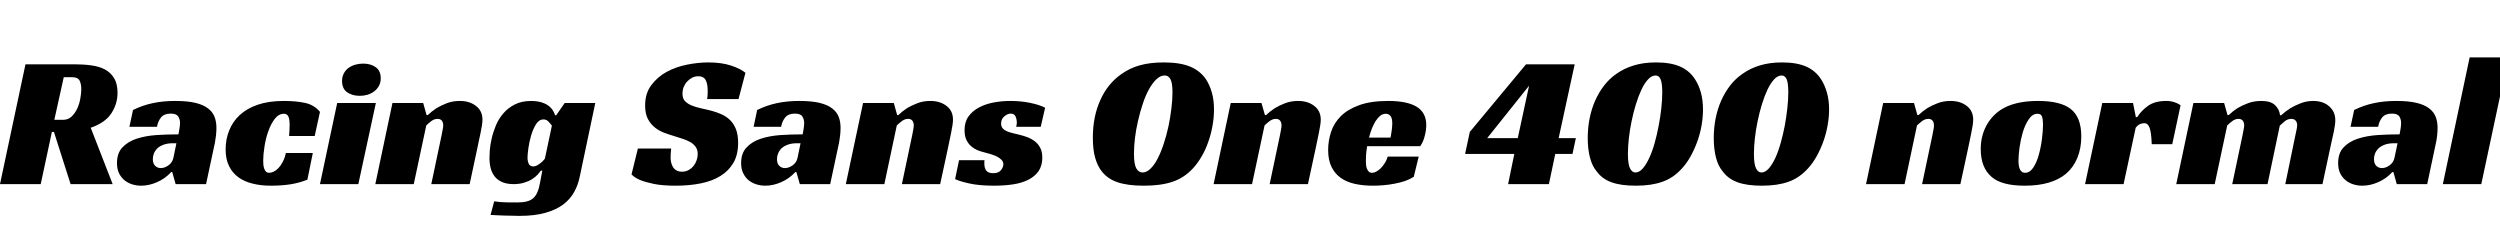 <svg xmlns="http://www.w3.org/2000/svg" xmlns:xlink="http://www.w3.org/1999/xlink" width="318" height="30.24"><path fill="black" d="M14.95 11.81L14.95 11.81Q14.95 13.22 14.16 14.42Q13.37 15.62 11.54 16.25L11.54 16.25L14.33 23.42L8.98 23.42L6.86 16.78L6.60 16.78L5.18 23.42L0 23.42L3.24 8.18L9.55 8.18Q10.66 8.18 11.64 8.32Q12.62 8.45 13.36 8.84Q14.09 9.24 14.52 9.95Q14.95 10.66 14.95 11.81ZM6.91 15.24L8.04 15.24Q8.66 15.24 9.11 14.82Q9.55 14.40 9.83 13.80Q10.10 13.20 10.22 12.52Q10.34 11.83 10.34 11.33L10.34 11.33Q10.34 10.70 10.13 10.26Q9.91 9.82 9.19 9.82L9.19 9.82L8.11 9.82L6.91 15.24ZM16.46 16.13L16.92 13.99Q18.14 13.39 19.43 13.12Q20.71 12.84 22.30 12.84L22.30 12.84Q23.83 12.84 24.84 13.08Q25.85 13.32 26.45 13.78Q27.05 14.23 27.29 14.86Q27.53 15.48 27.53 16.27L27.53 16.27Q27.53 16.73 27.47 17.26Q27.41 17.78 27.34 18.14L27.34 18.14L26.21 23.42L22.34 23.42L21.91 21.89L21.77 21.89Q21 22.73 19.98 23.17Q18.96 23.62 17.95 23.62L17.95 23.62Q17.38 23.62 16.82 23.45Q16.27 23.28 15.84 22.93Q15.41 22.58 15.14 22.04Q14.88 21.50 14.88 20.74L14.88 20.74Q14.88 19.49 15.56 18.76Q16.25 18.02 17.36 17.65Q18.48 17.28 19.88 17.18Q21.29 17.09 22.70 17.09L22.70 17.09Q22.75 16.85 22.82 16.40Q22.90 15.96 22.90 15.62L22.90 15.62Q22.90 15.19 22.67 14.82Q22.44 14.45 21.72 14.45L21.72 14.45Q20.88 14.45 20.48 14.94Q20.09 15.43 19.97 16.13L19.97 16.13L16.46 16.13ZM22.06 20.06L22.44 18.22L22.01 18.22Q21.31 18.22 20.82 18.40Q20.33 18.58 20.03 18.86Q19.73 19.15 19.58 19.51Q19.44 19.87 19.44 20.23L19.44 20.23Q19.44 20.81 19.74 21.10Q20.04 21.38 20.45 21.38L20.45 21.38Q20.95 21.38 21.44 21.02Q21.94 20.66 22.06 20.06L22.06 20.06ZM39.79 19.46L39.10 22.85Q38.09 23.26 36.97 23.44Q35.86 23.62 34.44 23.62L34.44 23.62Q33.19 23.62 32.15 23.36Q31.10 23.11 30.34 22.56Q29.57 22.01 29.14 21.13Q28.70 20.26 28.70 19.01L28.70 19.01Q28.70 17.71 29.15 16.60Q29.59 15.48 30.49 14.64Q31.39 13.80 32.78 13.32Q34.18 12.84 36.10 12.84L36.10 12.84Q37.66 12.84 38.81 13.09Q39.96 13.34 40.70 14.23L40.70 14.23L40.03 17.30L36.77 17.30Q36.79 16.90 36.82 16.58Q36.84 16.27 36.84 15.89L36.84 15.89Q36.84 15.12 36.67 14.80Q36.50 14.47 36.12 14.47L36.12 14.47Q35.45 14.47 34.94 15.13Q34.44 15.79 34.12 16.72Q33.79 17.64 33.64 18.66Q33.48 19.68 33.48 20.40L33.48 20.40Q33.48 20.66 33.50 20.94Q33.53 21.22 33.61 21.46Q33.70 21.70 33.84 21.84Q33.98 21.98 34.25 21.98L34.25 21.98Q34.49 21.98 34.80 21.84Q35.11 21.70 35.40 21.40Q35.69 21.10 35.95 20.62Q36.22 20.14 36.36 19.46L36.36 19.46L39.79 19.46ZM47.81 13.10L45.58 23.42L40.70 23.42L42.89 13.10L47.81 13.10ZM48.43 9.96L48.43 9.96Q48.43 10.51 48.20 10.92Q47.98 11.33 47.60 11.62Q47.23 11.90 46.75 12.05Q46.27 12.19 45.77 12.19L45.77 12.19Q44.81 12.19 44.16 11.74Q43.51 11.28 43.51 10.30L43.51 10.30Q43.51 9.77 43.73 9.35Q43.94 8.93 44.32 8.65Q44.69 8.38 45.18 8.23Q45.67 8.09 46.20 8.09L46.20 8.09Q47.14 8.09 47.78 8.54Q48.43 9 48.43 9.96ZM54.26 14.64L54.41 14.64Q54.91 14.16 55.54 13.75L55.54 13.75Q56.09 13.42 56.83 13.13Q57.58 12.84 58.49 12.84L58.49 12.84Q59.74 12.84 60.55 13.48Q61.37 14.11 61.37 15.22L61.37 15.22Q61.37 15.53 61.30 15.97Q61.22 16.42 61.13 16.90Q61.03 17.38 60.92 17.87Q60.82 18.36 60.74 18.74L60.74 18.74L59.74 23.42L54.86 23.42L56.18 17.16Q56.23 16.85 56.30 16.52Q56.38 16.20 56.38 15.94L56.38 15.94Q56.38 15.58 56.20 15.35Q56.02 15.12 55.66 15.12L55.66 15.12Q55.22 15.12 54.83 15.43Q54.43 15.74 54.22 15.96L54.22 15.96L52.63 23.42L47.74 23.42L49.92 13.10L53.83 13.10L54.26 14.64ZM70.75 14.66L71.83 13.10L75.72 13.10L73.75 22.44Q73.54 23.52 73.03 24.43Q72.53 25.34 71.63 26.02Q70.73 26.69 69.37 27.07Q68.02 27.46 66.07 27.46L66.07 27.46Q65.71 27.46 65.21 27.44Q64.70 27.43 64.18 27.42Q63.65 27.41 63.17 27.38Q62.69 27.36 62.40 27.34L62.40 27.34L62.86 25.61Q63.62 25.73 64.43 25.74Q65.23 25.75 65.81 25.75L65.81 25.75Q66.53 25.75 67.02 25.62Q67.51 25.49 67.84 25.20Q68.16 24.91 68.36 24.43Q68.57 23.95 68.69 23.26L68.69 23.26L68.98 21.70L68.81 21.70Q68.66 21.91 68.39 22.21Q68.11 22.51 67.68 22.79Q67.25 23.06 66.66 23.24Q66.07 23.42 65.33 23.42L65.33 23.42Q64.49 23.42 63.90 23.17Q63.31 22.92 62.95 22.48Q62.59 22.03 62.42 21.42Q62.26 20.81 62.26 20.09L62.26 20.09Q62.26 19.78 62.30 19.13Q62.35 18.48 62.53 17.66Q62.71 16.85 63.06 16.00Q63.41 15.14 64.00 14.45Q64.58 13.75 65.46 13.30Q66.34 12.84 67.58 12.84L67.58 12.84Q67.97 12.84 68.42 12.91Q68.88 12.98 69.31 13.18Q69.74 13.37 70.08 13.73Q70.42 14.09 70.61 14.66L70.61 14.66L70.75 14.66ZM69.14 15.19L69.14 15.19Q68.57 15.19 68.18 15.80Q67.80 16.42 67.56 17.23Q67.32 18.05 67.21 18.85Q67.10 19.66 67.10 20.04L67.10 20.04Q67.10 20.52 67.26 20.84Q67.42 21.17 67.82 21.17L67.82 21.17Q68.06 21.17 68.29 21.05Q68.52 20.93 68.72 20.77Q68.93 20.62 69.08 20.45Q69.24 20.28 69.31 20.18L69.31 20.18L70.20 15.98Q70.01 15.72 69.76 15.46Q69.50 15.19 69.14 15.19ZM93.94 12.60L89.95 12.60Q90.02 12.24 90.02 11.62L90.02 11.62Q90.02 11.26 89.98 10.91Q89.93 10.56 89.81 10.28Q89.69 10.01 89.45 9.85Q89.21 9.70 88.82 9.70L88.82 9.70Q88.39 9.70 88.03 9.89Q87.67 10.08 87.40 10.38Q87.12 10.68 86.96 11.08Q86.81 11.47 86.81 11.90L86.81 11.90Q86.81 12.53 87.13 12.86Q87.46 13.20 87.98 13.42Q88.51 13.63 89.18 13.78Q89.86 13.92 90.58 14.11L90.58 14.11Q91.18 14.28 91.78 14.54Q92.38 14.81 92.84 15.25Q93.31 15.70 93.60 16.40Q93.89 17.11 93.89 18.17L93.89 18.17Q93.89 19.68 93.29 20.71Q92.69 21.74 91.63 22.39Q90.58 23.04 89.12 23.33Q87.67 23.62 85.97 23.62L85.97 23.62Q84.24 23.62 83.15 23.39Q82.06 23.16 81.43 22.90L81.43 22.90Q80.69 22.58 80.33 22.18L80.33 22.18L81.14 18.89L85.37 18.89Q85.34 19.10 85.32 19.48Q85.30 19.85 85.30 20.06L85.30 20.06Q85.30 20.35 85.37 20.66Q85.44 20.98 85.60 21.24Q85.75 21.50 86.04 21.67Q86.33 21.84 86.76 21.84L86.76 21.84Q87.24 21.84 87.61 21.62Q87.98 21.41 88.24 21.08Q88.49 20.76 88.62 20.36Q88.75 19.97 88.75 19.58L88.75 19.58Q88.75 19.06 88.50 18.70Q88.25 18.34 87.82 18.08Q87.38 17.83 86.82 17.65Q86.26 17.47 85.66 17.28L85.66 17.28Q85.08 17.11 84.44 16.87Q83.81 16.63 83.28 16.20Q82.75 15.77 82.40 15.11Q82.06 14.45 82.06 13.42L82.06 13.42Q82.06 11.88 82.84 10.84Q83.62 9.79 84.80 9.14Q85.99 8.50 87.41 8.22Q88.82 7.94 90.10 7.94L90.10 7.94Q91.78 7.94 92.99 8.34Q94.20 8.74 94.82 9.26L94.82 9.26L93.94 12.60ZM95.86 16.13L96.31 13.99Q97.54 13.39 98.82 13.12Q100.10 12.84 101.69 12.84L101.69 12.84Q103.22 12.84 104.23 13.08Q105.24 13.32 105.84 13.78Q106.44 14.23 106.68 14.86Q106.92 15.48 106.92 16.27L106.92 16.27Q106.92 16.73 106.86 17.26Q106.80 17.78 106.73 18.14L106.73 18.14L105.60 23.42L101.74 23.42L101.30 21.89L101.16 21.89Q100.39 22.73 99.37 23.17Q98.35 23.62 97.34 23.62L97.34 23.62Q96.77 23.62 96.22 23.45Q95.66 23.28 95.23 22.93Q94.80 22.58 94.54 22.04Q94.27 21.50 94.27 20.74L94.27 20.74Q94.27 19.49 94.96 18.76Q95.64 18.02 96.76 17.65Q97.87 17.28 99.28 17.18Q100.68 17.09 102.10 17.09L102.10 17.09Q102.14 16.85 102.22 16.40Q102.29 15.96 102.29 15.62L102.29 15.62Q102.29 15.19 102.06 14.82Q101.83 14.45 101.11 14.45L101.11 14.45Q100.27 14.45 99.88 14.94Q99.48 15.43 99.36 16.13L99.36 16.13L95.86 16.13ZM101.45 20.06L101.83 18.22L101.40 18.22Q100.70 18.22 100.21 18.40Q99.72 18.58 99.42 18.86Q99.12 19.15 98.98 19.51Q98.83 19.87 98.83 20.23L98.83 20.23Q98.83 20.81 99.13 21.10Q99.43 21.38 99.84 21.38L99.84 21.38Q100.34 21.38 100.84 21.02Q101.33 20.66 101.45 20.06L101.45 20.06ZM114.12 14.64L114.26 14.64Q114.77 14.16 115.39 13.75L115.39 13.75Q115.94 13.42 116.69 13.13Q117.43 12.84 118.34 12.84L118.34 12.84Q119.59 12.84 120.41 13.48Q121.22 14.11 121.22 15.22L121.22 15.22Q121.22 15.53 121.15 15.97Q121.08 16.42 120.98 16.90Q120.89 17.38 120.78 17.87Q120.67 18.36 120.60 18.74L120.60 18.74L119.59 23.42L114.72 23.42L116.04 17.16Q116.09 16.85 116.16 16.52Q116.23 16.20 116.23 15.94L116.23 15.94Q116.23 15.58 116.05 15.35Q115.87 15.12 115.51 15.12L115.51 15.12Q115.08 15.12 114.68 15.43Q114.29 15.74 114.07 15.96L114.07 15.96L112.49 23.42L107.59 23.42L109.78 13.10L113.69 13.10L114.12 14.64ZM132.38 16.13L129.26 16.13Q129.29 16.01 129.31 15.89Q129.34 15.77 129.34 15.62L129.34 15.62Q129.34 15.19 129.18 14.82Q129.02 14.45 128.57 14.45L128.57 14.45Q128.16 14.45 127.75 14.80Q127.34 15.14 127.34 15.72L127.34 15.72Q127.34 16.10 127.55 16.33Q127.75 16.56 128.09 16.70Q128.42 16.85 128.84 16.94Q129.26 17.04 129.67 17.14L129.67 17.14Q130.25 17.28 130.76 17.48Q131.28 17.69 131.69 18.02Q132.10 18.36 132.34 18.85Q132.58 19.34 132.58 20.06L132.58 20.06Q132.58 21.07 132.11 21.76Q131.64 22.44 130.81 22.86Q129.98 23.28 128.87 23.45Q127.75 23.62 126.48 23.62L126.48 23.62Q124.54 23.62 123.26 23.33Q121.99 23.04 121.49 22.78L121.49 22.78L121.99 20.38L125.23 20.38Q125.21 20.50 125.21 20.60Q125.21 20.71 125.21 20.83L125.21 20.83Q125.21 21.38 125.46 21.71Q125.71 22.03 126.34 22.03L126.34 22.03Q127.03 22.03 127.33 21.64Q127.63 21.24 127.63 20.90L127.63 20.90Q127.63 20.57 127.38 20.32Q127.13 20.06 126.74 19.88Q126.36 19.70 125.89 19.57Q125.42 19.44 124.99 19.32L124.99 19.32Q124.68 19.25 124.28 19.08Q123.89 18.91 123.53 18.60Q123.17 18.29 122.93 17.80Q122.69 17.30 122.69 16.56L122.69 16.56Q122.69 15.50 123.20 14.80Q123.72 14.09 124.55 13.66Q125.38 13.22 126.42 13.03Q127.46 12.84 128.52 12.84L128.52 12.84Q129.84 12.84 131.02 13.08Q132.19 13.32 132.94 13.70L132.94 13.70L132.38 16.13ZM148.03 7.94L148.03 7.94Q150.10 7.94 151.38 8.47Q152.66 9 153.41 10.10L153.41 10.10Q153.89 10.85 154.15 11.78Q154.42 12.72 154.42 13.94L154.42 13.94Q154.42 15 154.22 16.06Q154.03 17.11 153.68 18.08Q153.34 19.06 152.84 19.91Q152.35 20.76 151.75 21.41L151.75 21.41Q150.62 22.63 149.15 23.12Q147.67 23.62 145.51 23.62L145.51 23.62Q143.42 23.62 142.15 23.18Q140.88 22.75 140.14 21.79L140.14 21.79Q139.61 21.12 139.31 20.09Q139.01 19.06 139.01 17.50L139.01 17.50Q139.01 14.83 139.96 12.73Q140.90 10.63 142.66 9.41L142.66 9.41Q143.71 8.66 145.01 8.30Q146.30 7.94 148.03 7.94ZM145.32 21.94L145.32 21.94Q145.87 21.94 146.36 21.44Q146.86 20.95 147.28 20.12Q147.70 19.30 148.04 18.24Q148.39 17.18 148.63 16.06Q148.87 14.93 149.00 13.81Q149.14 12.70 149.14 11.78L149.14 11.78Q149.14 10.54 148.88 10.07Q148.63 9.60 148.15 9.60L148.15 9.60Q147.60 9.60 147.10 10.08Q146.59 10.56 146.15 11.36Q145.70 12.17 145.36 13.21Q145.01 14.26 144.76 15.36Q144.50 16.46 144.37 17.54Q144.24 18.62 144.24 19.54L144.24 19.54Q144.24 20.90 144.54 21.42Q144.84 21.94 145.32 21.94ZM160.90 14.64L161.04 14.64Q161.54 14.16 162.17 13.75L162.17 13.75Q162.72 13.42 163.46 13.13Q164.21 12.84 165.12 12.84L165.12 12.84Q166.37 12.84 167.18 13.48Q168 14.11 168 15.22L168 15.22Q168 15.53 167.93 15.97Q167.86 16.42 167.76 16.90Q167.66 17.38 167.56 17.87Q167.45 18.36 167.38 18.74L167.38 18.74L166.37 23.42L161.50 23.42L162.82 17.16Q162.86 16.85 162.94 16.52Q163.01 16.20 163.01 15.94L163.01 15.94Q163.01 15.58 162.83 15.35Q162.65 15.12 162.29 15.12L162.29 15.12Q161.86 15.12 161.46 15.43Q161.06 15.74 160.85 15.96L160.85 15.96L159.26 23.42L154.37 23.42L156.55 13.10L160.46 13.10L160.90 14.64ZM180.65 18.60L173.90 18.60Q173.81 19.13 173.77 19.61Q173.74 20.09 173.74 20.47L173.74 20.47Q173.74 20.69 173.76 20.95Q173.78 21.22 173.87 21.44Q173.95 21.67 174.11 21.83Q174.26 21.98 174.55 21.98L174.55 21.98Q174.77 21.98 175.04 21.84Q175.32 21.70 175.60 21.43Q175.87 21.17 176.12 20.78Q176.38 20.40 176.52 19.92L176.52 19.92L180.46 19.92L179.83 22.49Q179.35 22.80 178.73 23.02Q178.10 23.23 177.41 23.36Q176.71 23.50 175.99 23.56Q175.27 23.62 174.62 23.62L174.62 23.62Q173.42 23.62 172.39 23.40Q171.36 23.18 170.59 22.66Q169.82 22.13 169.38 21.25Q168.94 20.38 168.94 19.08L168.94 19.08Q168.94 17.90 169.31 16.78Q169.68 15.65 170.56 14.77Q171.43 13.90 172.91 13.37Q174.38 12.84 176.59 12.84L176.59 12.84Q178.99 12.84 180.20 13.58Q181.42 14.33 181.42 15.91L181.42 15.91Q181.42 16.56 181.22 17.32Q181.03 18.07 180.65 18.60L180.65 18.60ZM177.10 15.74L177.10 15.74Q177.10 15 176.86 14.74Q176.62 14.47 176.28 14.47L176.28 14.47Q175.90 14.47 175.57 14.72Q175.25 14.98 174.98 15.40Q174.72 15.82 174.50 16.36Q174.29 16.90 174.14 17.50L174.14 17.50L176.88 17.50Q176.93 17.21 176.98 16.90L176.98 16.90Q177.02 16.63 177.06 16.32Q177.10 16.01 177.10 15.74ZM197.83 19.58L197.02 23.42L191.83 23.42L192.62 19.58L186.36 19.58L186.96 16.78L194.11 8.18L200.30 8.18L198.26 17.57L200.45 17.57L200.02 19.58L197.83 19.58ZM189.17 17.57L193.06 17.57L194.50 10.90L189.17 17.57ZM210.65 7.94L210.65 7.94Q212.52 7.94 213.72 8.47Q214.92 9 215.62 10.10L215.62 10.10Q216.10 10.85 216.36 11.80Q216.62 12.74 216.62 13.94L216.62 13.94Q216.62 14.95 216.43 16.01Q216.24 17.06 215.88 18.05Q215.52 19.03 215.03 19.91Q214.54 20.78 213.94 21.43L213.94 21.43Q212.86 22.63 211.46 23.12Q210.07 23.62 208.08 23.62L208.08 23.62Q206.16 23.62 204.97 23.18Q203.78 22.75 203.09 21.79L203.09 21.79Q202.51 21.10 202.24 20.03Q201.96 18.96 201.96 17.54L201.96 17.54Q201.96 16.27 202.20 15.06Q202.44 13.85 202.91 12.79Q203.38 11.74 204.05 10.87Q204.72 10.01 205.58 9.41L205.58 9.41Q206.59 8.69 207.83 8.32Q209.06 7.94 210.65 7.94ZM208.03 21.94L208.03 21.94Q208.51 21.94 208.96 21.43Q209.40 20.93 209.78 20.10Q210.17 19.27 210.47 18.20Q210.77 17.14 210.98 16.00Q211.20 14.86 211.32 13.76Q211.44 12.67 211.44 11.76L211.44 11.76Q211.44 10.54 211.22 10.07Q211.01 9.60 210.60 9.60L210.60 9.60Q210.10 9.60 209.64 10.09Q209.18 10.58 208.80 11.39Q208.42 12.19 208.09 13.25Q207.77 14.30 207.54 15.41Q207.31 16.51 207.19 17.59Q207.07 18.67 207.07 19.56L207.07 19.56Q207.07 20.90 207.34 21.42Q207.60 21.94 208.03 21.94ZM226.68 7.94L226.68 7.94Q228.55 7.94 229.75 8.47Q230.95 9 231.65 10.10L231.65 10.10Q232.13 10.85 232.39 11.80Q232.66 12.74 232.66 13.94L232.66 13.94Q232.66 14.95 232.46 16.01Q232.27 17.06 231.91 18.05Q231.55 19.03 231.06 19.91Q230.57 20.78 229.97 21.43L229.97 21.43Q228.89 22.63 227.50 23.12Q226.10 23.62 224.11 23.62L224.11 23.62Q222.19 23.62 221.00 23.18Q219.82 22.75 219.12 21.79L219.12 21.79Q218.54 21.10 218.27 20.03Q217.99 18.96 217.99 17.54L217.99 17.54Q217.99 16.27 218.23 15.06Q218.47 13.85 218.94 12.79Q219.41 11.74 220.08 10.87Q220.75 10.01 221.62 9.41L221.62 9.41Q222.62 8.69 223.86 8.32Q225.10 7.94 226.68 7.94ZM224.06 21.94L224.06 21.94Q224.54 21.94 224.99 21.43Q225.43 20.93 225.82 20.10Q226.20 19.27 226.50 18.20Q226.80 17.14 227.02 16.00Q227.23 14.86 227.35 13.76Q227.47 12.67 227.47 11.76L227.47 11.76Q227.47 10.54 227.26 10.07Q227.04 9.60 226.63 9.60L226.63 9.60Q226.13 9.60 225.67 10.09Q225.22 10.58 224.83 11.39Q224.45 12.19 224.12 13.25Q223.80 14.30 223.57 15.41Q223.34 16.51 223.22 17.59Q223.10 18.67 223.10 19.56L223.10 19.56Q223.10 20.90 223.37 21.42Q223.63 21.94 224.06 21.94ZM243.89 14.64L244.03 14.64Q244.54 14.16 245.16 13.75L245.16 13.75Q245.71 13.42 246.46 13.13Q247.20 12.84 248.11 12.84L248.11 12.84Q249.36 12.84 250.18 13.48Q250.99 14.11 250.99 15.22L250.99 15.22Q250.99 15.53 250.92 15.97Q250.85 16.42 250.75 16.90Q250.66 17.38 250.55 17.87Q250.44 18.36 250.37 18.74L250.37 18.74L249.36 23.42L244.49 23.42L245.81 17.16Q245.86 16.85 245.93 16.52Q246.00 16.20 246.00 15.94L246.00 15.94Q246.00 15.58 245.82 15.35Q245.64 15.12 245.28 15.12L245.28 15.12Q244.85 15.12 244.45 15.43Q244.06 15.74 243.84 15.96L243.84 15.96L242.26 23.42L237.36 23.42L239.54 13.10L243.46 13.10L243.89 14.64ZM259.22 12.84L259.22 12.84Q262.08 12.84 263.38 13.85L263.38 13.85Q264.74 14.90 264.74 17.35L264.74 17.35Q264.74 18.86 264.24 20.08Q263.74 21.29 262.82 22.08L262.82 22.08Q261.00 23.62 257.54 23.62L257.54 23.62Q254.59 23.62 253.32 22.49L253.32 22.49Q251.95 21.31 251.95 18.96L251.95 18.96Q251.95 17.40 252.59 16.13Q253.22 14.86 254.42 14.02L254.42 14.02Q256.18 12.84 259.22 12.84ZM257.59 21.98L257.59 21.98Q258.19 21.98 258.64 21.31Q259.08 20.64 259.34 19.67Q259.61 18.70 259.74 17.65Q259.87 16.61 259.87 15.84L259.87 15.84Q259.87 15.17 259.74 14.82Q259.61 14.47 259.18 14.47L259.18 14.47Q258.53 14.47 258.06 15.17Q257.59 15.86 257.30 16.82Q257.02 17.78 256.88 18.79Q256.75 19.80 256.75 20.42L256.75 20.42Q256.75 21.98 257.59 21.98ZM265.22 23.42L267.41 13.10L271.32 13.10L271.68 14.90L271.85 14.90Q272.40 14.04 273.26 13.44Q274.13 12.84 275.54 12.84L275.54 12.84Q275.64 12.84 275.84 12.85Q276.05 12.86 276.30 12.92Q276.55 12.98 276.83 13.09Q277.10 13.20 277.37 13.39L277.37 13.39L276.31 18.34L273.70 18.34Q273.65 16.85 273.43 16.26Q273.22 15.67 272.74 15.67L272.74 15.67Q272.50 15.67 272.22 15.78Q271.94 15.89 271.66 16.25L271.66 16.25L270.12 23.42L265.22 23.42ZM283.34 14.64L283.49 14.64Q283.99 14.16 284.62 13.75L284.62 13.75Q285.17 13.42 285.94 13.13Q286.70 12.84 287.66 12.84L287.66 12.84Q288.82 12.84 289.38 13.37Q289.94 13.90 290.02 14.66L290.02 14.66L290.16 14.66Q290.71 14.16 291.36 13.75L291.36 13.75Q291.91 13.42 292.66 13.13Q293.40 12.84 294.24 12.84L294.24 12.84Q295.49 12.84 296.27 13.52Q297.05 14.21 297.05 15.29L297.05 15.29Q297.05 15.84 296.86 16.75Q296.66 17.66 296.42 18.74L296.42 18.74L295.42 23.42L290.69 23.42L291.98 17.16Q292.06 16.80 292.13 16.46Q292.20 16.13 292.20 15.91L292.20 15.91Q292.20 15.58 292.01 15.35Q291.82 15.12 291.46 15.12L291.46 15.12Q291.00 15.12 290.60 15.44Q290.21 15.77 289.99 15.98L289.99 15.98L288.43 23.42L283.94 23.42L285.26 17.16Q285.31 16.85 285.38 16.52Q285.46 16.20 285.46 15.94L285.46 15.94Q285.46 15.58 285.28 15.35Q285.10 15.12 284.74 15.12L284.74 15.12Q284.30 15.12 283.91 15.43Q283.51 15.74 283.30 15.96L283.30 15.96L281.71 23.42L276.82 23.42L279.00 13.10L282.91 13.10L283.34 14.64ZM298.99 16.13L299.45 13.99Q300.67 13.39 301.96 13.12Q303.24 12.84 304.82 12.84L304.82 12.84Q306.36 12.84 307.37 13.08Q308.38 13.32 308.98 13.78Q309.58 14.23 309.82 14.86Q310.06 15.48 310.06 16.27L310.06 16.27Q310.06 16.73 310.00 17.26Q309.94 17.78 309.86 18.14L309.86 18.14L308.74 23.42L304.87 23.42L304.44 21.89L304.30 21.89Q303.53 22.73 302.51 23.17Q301.49 23.62 300.48 23.62L300.48 23.62Q299.90 23.62 299.35 23.45Q298.80 23.28 298.37 22.93Q297.94 22.58 297.67 22.04Q297.41 21.50 297.41 20.74L297.41 20.74Q297.41 19.49 298.09 18.76Q298.78 18.02 299.89 17.65Q301.01 17.28 302.41 17.18Q303.82 17.09 305.23 17.09L305.23 17.09Q305.28 16.85 305.35 16.40Q305.42 15.96 305.42 15.62L305.42 15.62Q305.42 15.19 305.20 14.82Q304.97 14.45 304.25 14.45L304.25 14.45Q303.41 14.45 303.01 14.94Q302.62 15.43 302.50 16.13L302.50 16.13L298.99 16.13ZM304.58 20.06L304.97 18.22L304.54 18.22Q303.84 18.22 303.35 18.40Q302.86 18.58 302.56 18.86Q302.26 19.15 302.11 19.51Q301.97 19.87 301.97 20.23L301.97 20.23Q301.97 20.81 302.27 21.10Q302.57 21.38 302.98 21.38L302.98 21.38Q303.48 21.38 303.97 21.02Q304.46 20.66 304.58 20.06L304.58 20.06ZM319.06 7.30L315.62 23.42L310.73 23.42L314.14 7.30L319.06 7.30Z"/></svg>
